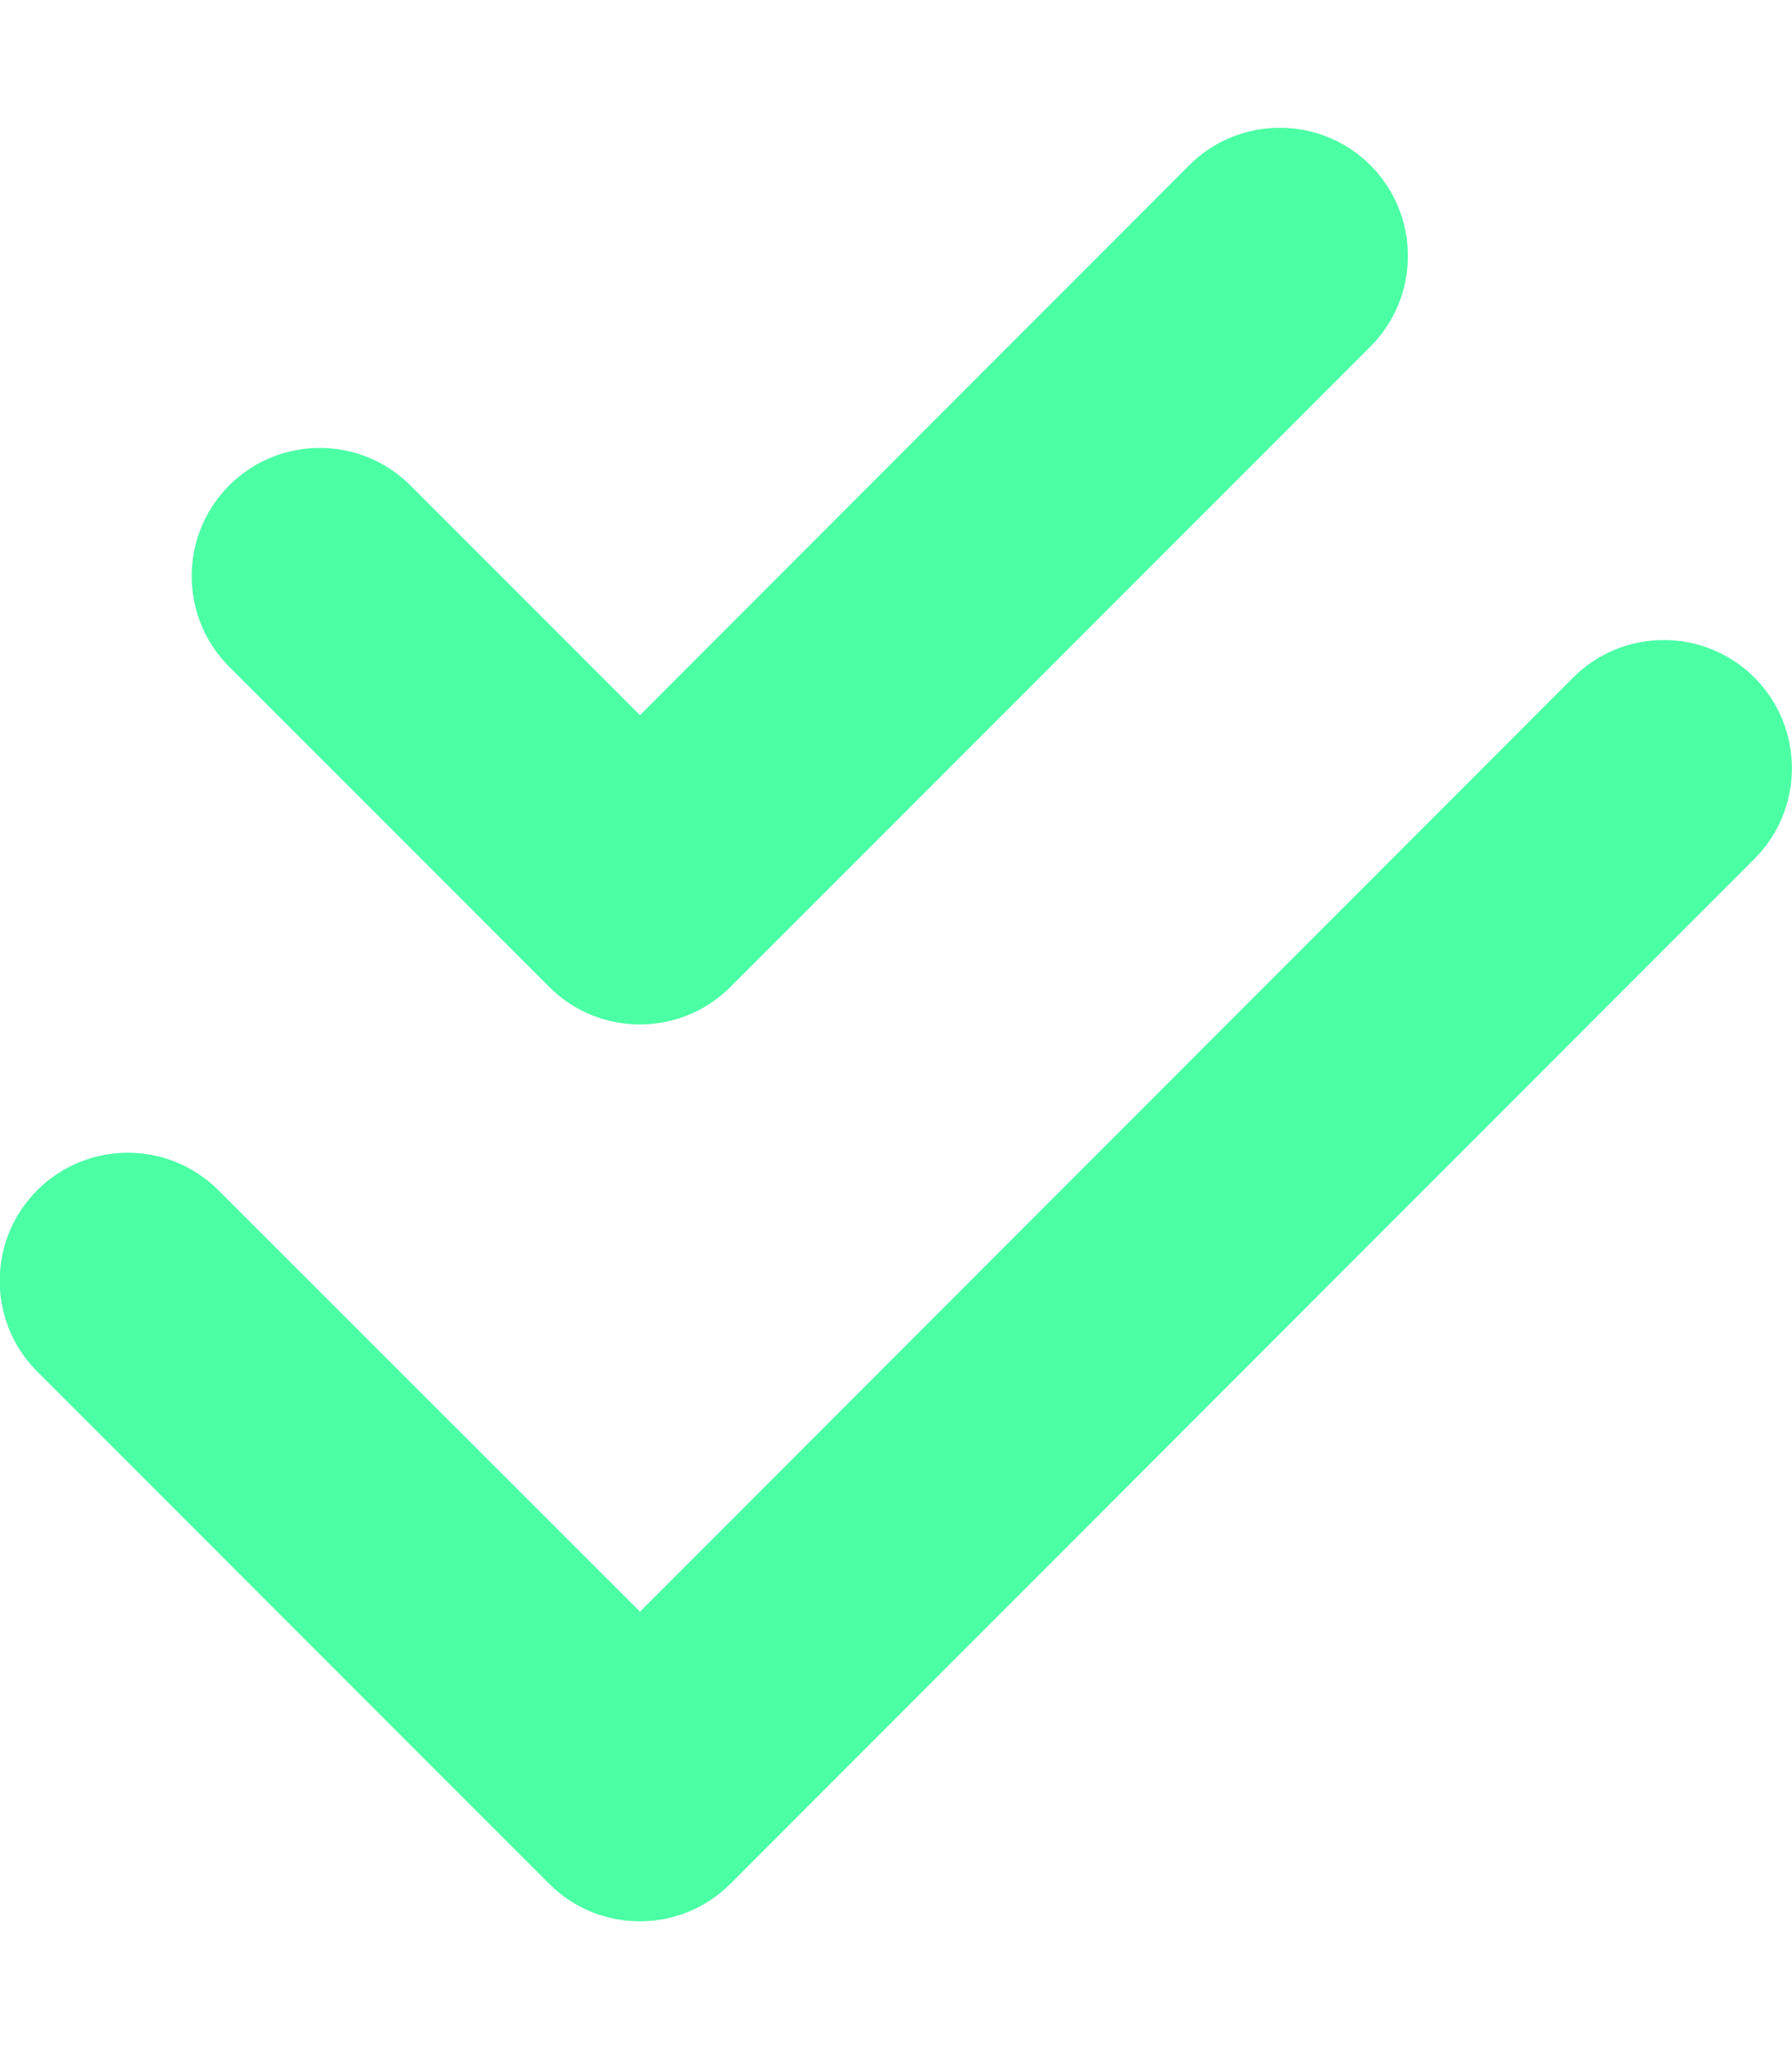 <?xml version="1.0" encoding="utf-8"?>
<!-- Generator: Adobe Illustrator 27.7.0, SVG Export Plug-In . SVG Version: 6.00 Build 0)  -->
<svg version="1.1" id="Layer_1" xmlns="http://www.w3.org/2000/svg" xmlns:xlink="http://www.w3.org/1999/xlink" x="0px" y="0px"
	 viewBox="0 0 448 512" style="enable-background:new 0 0 448 512;" xml:space="preserve">
<style type="text/css">
	.st0{fill:#4BFFA5;}
</style>
<path class="st0" d="M342.6,86.6c12.5-12.5,12.5-32.8,0-45.3s-32.8-12.5-45.3,0L160,178.7l-57.4-57.4c-12.5-12.5-32.8-12.5-45.3,0
	s-12.5,32.8,0,45.3l80,80c12.5,12.5,32.8,12.5,45.3,0C182.6,246.6,342.6,86.6,342.6,86.6z M438.6,214.6c12.5-12.5,12.5-32.8,0-45.3
	s-32.8-12.5-45.3,0L160,402.7L54.6,297.4c-12.5-12.5-32.8-12.5-45.3,0s-12.5,32.8,0,45.3l128,128c12.5,12.5,32.8,12.5,45.3,0
	L438.6,214.6L438.6,214.6z"/>
</svg>

